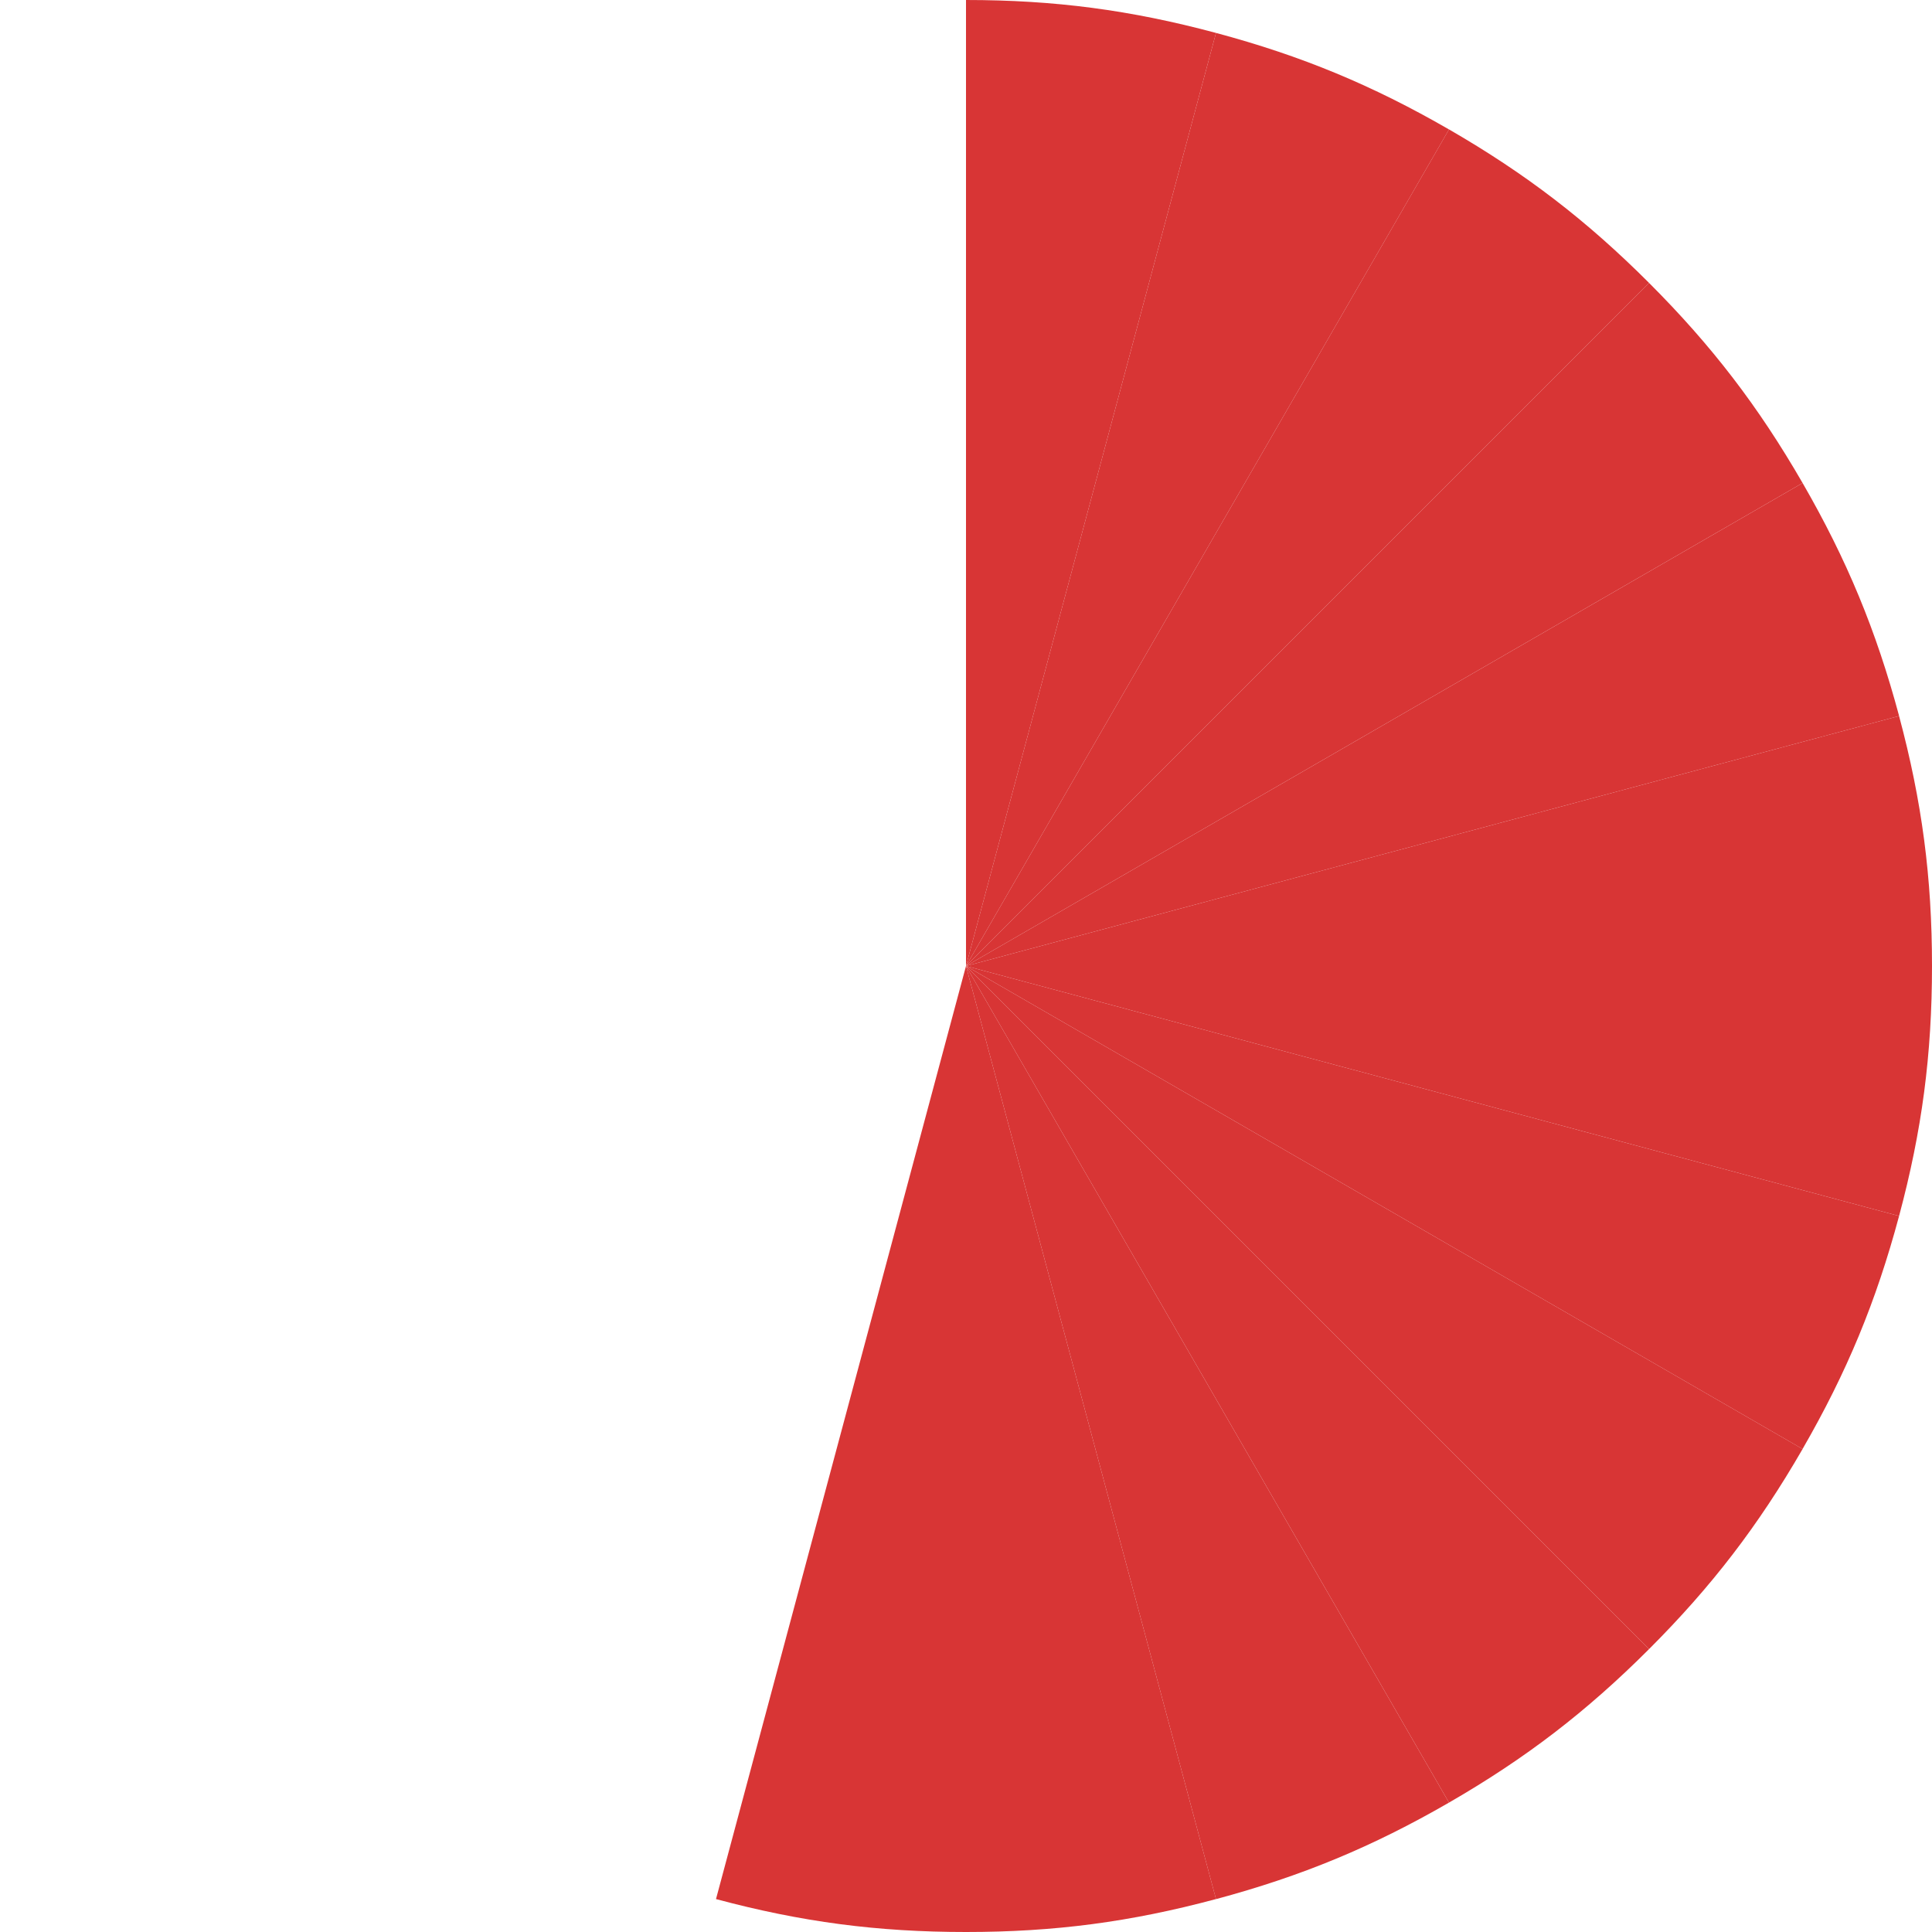 <?xml version="1.0" encoding="utf-8"?>
<!-- Generator: Adobe Illustrator 26.0.0, SVG Export Plug-In . SVG Version: 6.00 Build 0)  -->
<svg version="1.1" id="Layer_1" xmlns="http://www.w3.org/2000/svg" xmlns:xlink="http://www.w3.org/1999/xlink" x="0px" y="0px"
	 viewBox="0 0 500 500" style="enable-background:new 0 0 500 500;" xml:space="preserve">
<style type="text/css">
	.st0{fill:#606060;}
	.st1{fill:#BFBFBF;}
	.st2{fill:#202020;}
	.st3{fill:#9F9F9F;}
	.st4{fill:#404040;}
	.st5{fill:#808080;}
	.st6{fill:#DFDFDF;}
	.st7{fill:#D83535;}
</style>
<g>
	<g>
		<g>
			<path class="st7" d="M250,250v250c-22.92,0-42.57-2.59-64.7-8.52L250,250z"/>
		</g>
	</g>
	<g>
		<g>
			<path class="st7" d="M250,250l64.7,241.48c-22.14,5.93-41.78,8.52-64.7,8.52V250z"/>
		</g>
	</g>
	<g>
		<g>
			<path class="st7" d="M250,250l125,216.51c-19.85,11.46-38.16,19.04-60.3,24.98L250,250z"/>
		</g>
	</g>
	<g>
		<g>
			<path class="st7" d="M250,250l176.78,176.78c-16.21,16.21-31.93,28.27-51.78,39.73L250,250z"/>
		</g>
	</g>
	<g>
		<g>
			<path class="st7" d="M250,250l216.51,125c-11.46,19.85-23.52,35.57-39.73,51.78L250,250z"/>
		</g>
	</g>
	<g>
		<g>
			<path class="st7" d="M250,250l241.48,64.7c-5.93,22.14-13.52,40.45-24.98,60.3L250,250z"/>
		</g>
	</g>
	<g>
		<g>
			<path class="st7" d="M250,250h250c0,22.92-2.59,42.57-8.52,64.7L250,250z"/>
		</g>
	</g>
	<g>
		<g>
			<path class="st7" d="M250,250l241.48-64.7c5.93,22.14,8.52,41.78,8.52,64.7H250z"/>
		</g>
	</g>
	<g>
		<g>
			<path class="st7" d="M250,250l216.51-125c11.46,19.85,19.04,38.16,24.98,60.3L250,250z"/>
		</g>
	</g>
	<g>
		<g>
			<path class="st7" d="M250,250L426.78,73.22c16.21,16.21,28.27,31.93,39.73,51.78L250,250z"/>
		</g>
	</g>
	<g>
		<g>
			<path class="st7" d="M250,250L375,33.49c19.85,11.46,35.57,23.52,51.78,39.73L250,250z"/>
		</g>
	</g>
	<g>
		<g>
			<path class="st7" d="M250,250L314.7,8.52c22.14,5.93,40.45,13.52,60.3,24.98L250,250z"/>
		</g>
	</g>
	<g>
		<g>
			<path class="st7" d="M250,250V0c22.92,0,42.57,2.59,64.7,8.52L250,250z"/>
		</g>
	</g>
</g>
</svg>
